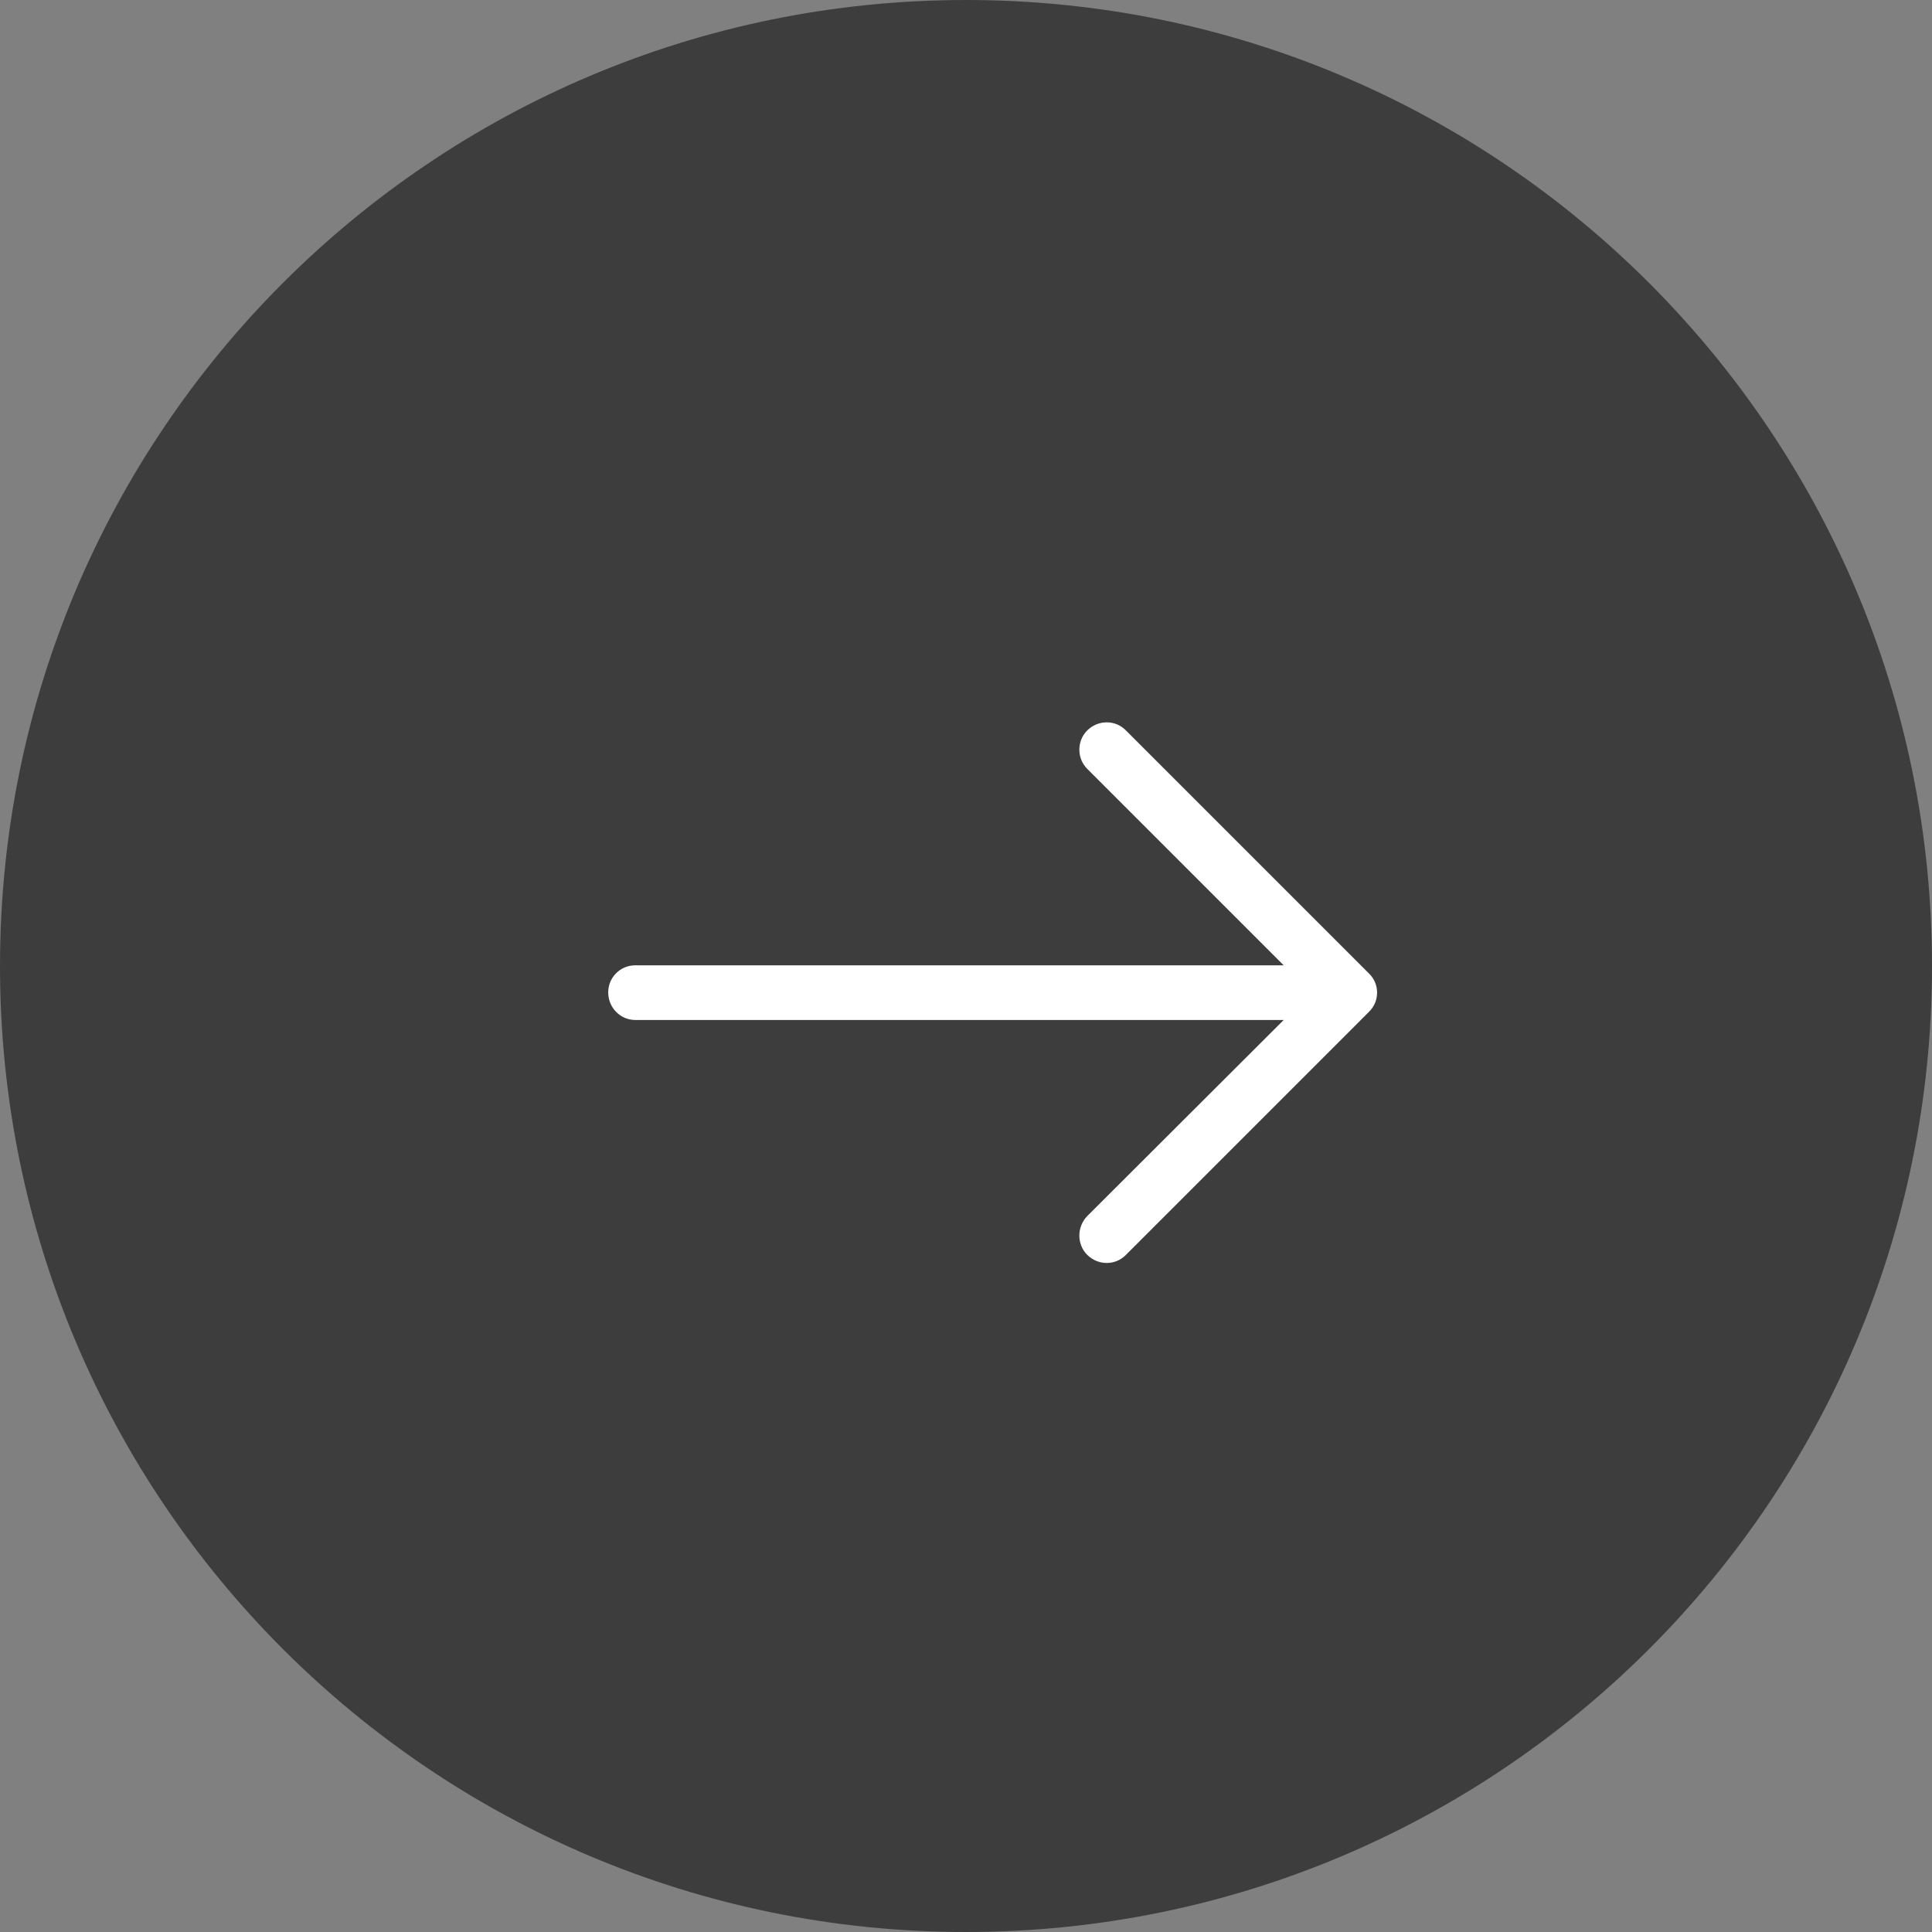 <svg width="54" height="54" viewBox="0 0 54 54" fill="none" xmlns="http://www.w3.org/2000/svg"><rect x="0" y="0" width="54" height="54" fill="#808080" stroke="none"/><path opacity=".678" fill-rule="evenodd" clip-rule="evenodd" d="M27 54C41.912 54 54 41.912 54 27C54 12.088 41.912 0 27 0C12.088 0 0 12.088 0 27C0 41.912 12.088 54 27 54Z" fill="#1E1E1E"/><path d="M31.471 20.417C31.178 20.114 30.691 20.114 30.388 20.417C30.095 20.71 30.095 21.197 30.388 21.489L35.88 26.981H17.758C17.336 26.981 17 27.317 17 27.739C17 28.162 17.336 28.509 17.758 28.509H35.88L30.388 33.99C30.095 34.293 30.095 34.781 30.388 35.073C30.691 35.376 31.179 35.376 31.471 35.073L38.263 28.281C38.566 27.989 38.566 27.501 38.263 27.209L31.471 20.417Z" fill="#fff"/></svg>